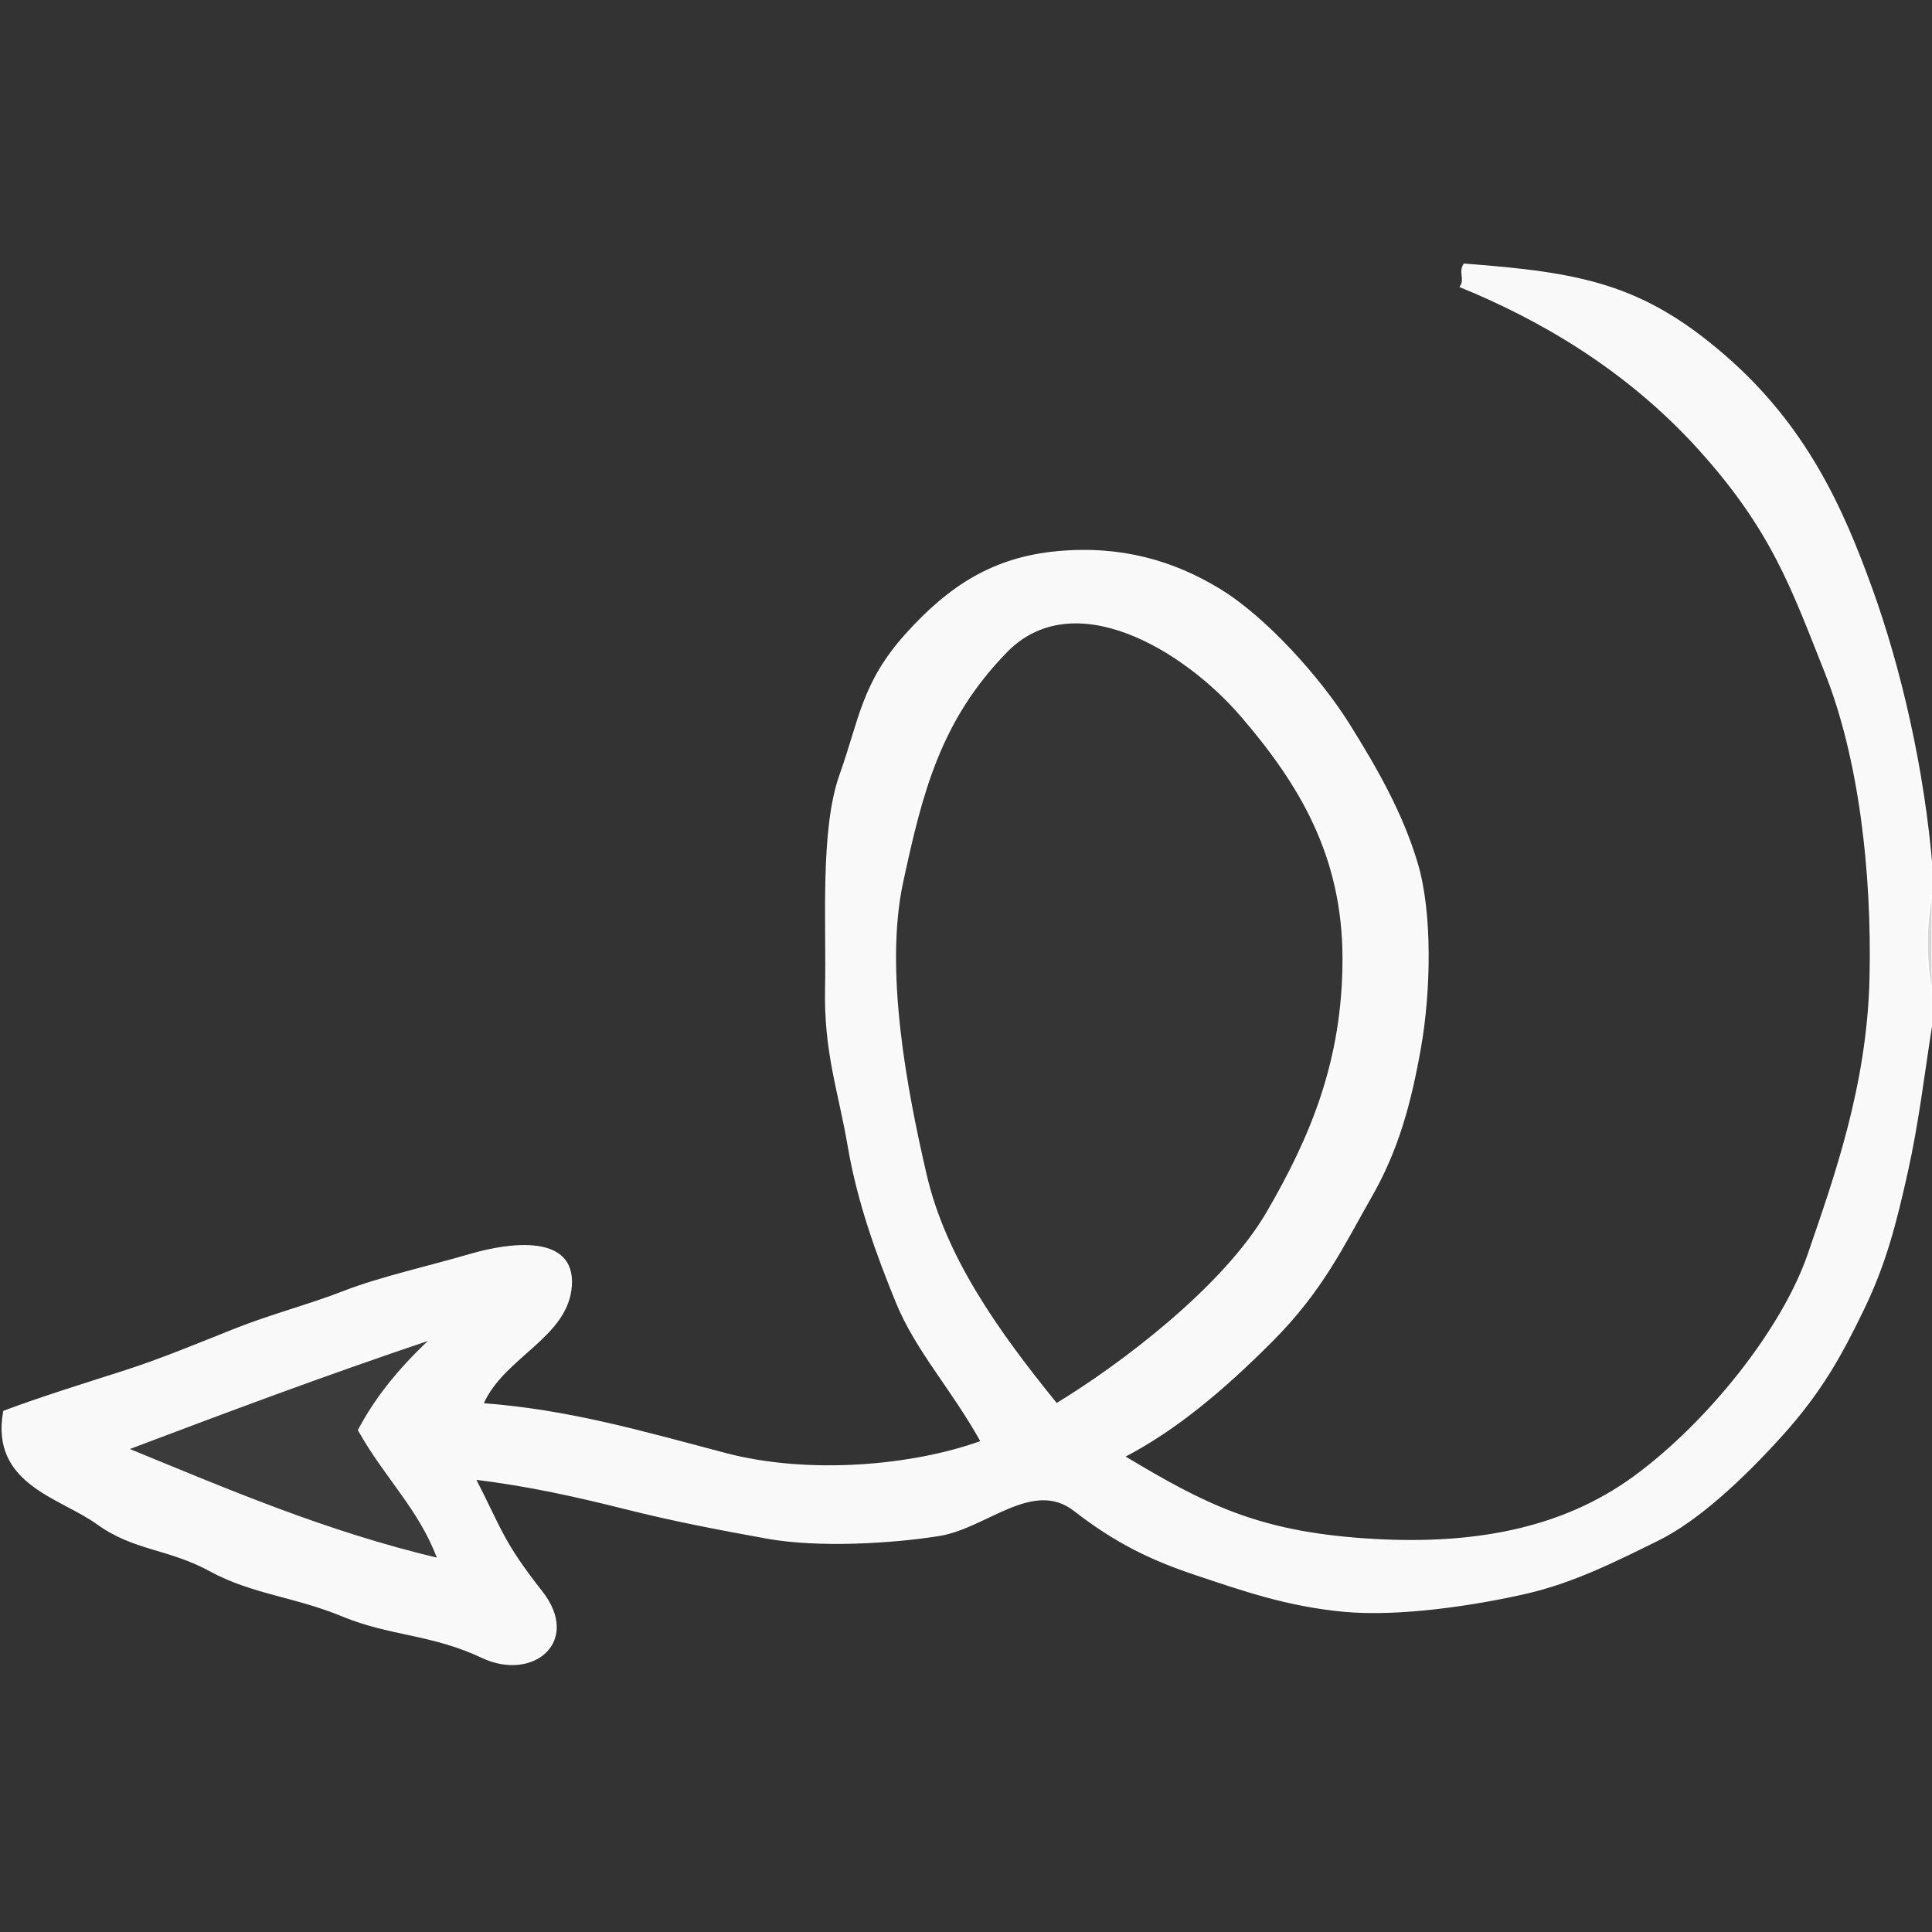 <svg xmlns="http://www.w3.org/2000/svg" xmlns:v="https://svgstorm.com"
viewBox = "0 0 512 512"
width="512"
height="512">
<rect x="0" y="0" width="512" height="512" fill="#333333" stroke="none"/>
<g fill="None" fill-opacity="0.0" stroke="white" stroke-opacity="0.00" stroke-width="0.3"><path d="
M 0.00 512.00 
L 512.00 512.00
L 512.00 271.00
C 509.77 285.07 508.43 297.22 505.41 310.75 C 502.39 324.28 499.68 334.90 493.87 346.92 C 488.06 358.94 482.72 368.74 472.30 380.30 C 461.88 391.85 449.97 402.97 439.23 408.24 C 428.49 413.50 417.12 419.33 404.25 422.26 C 391.38 425.20 370.99 428.42 355.98 426.98 C 340.96 425.54 329.43 421.46 317.25 417.41 C 305.07 413.36 295.73 408.86 284.70 400.30 C 273.67 391.74 261.36 404.91 248.90 406.91 C 236.44 408.90 216.95 410.08 203.25 407.61 C 189.55 405.13 178.37 402.98 165.75 399.81 C 153.13 396.64 140.12 393.70 126.00 392.00
C 132.75 405.11 133.13 408.49 143.57 421.77 C 154.02 435.05 141.17 445.56 127.77 439.23 C 114.37 432.90 103.43 433.48 90.75 428.24 C 78.07 423.00 66.88 422.37 55.70 416.29 C 44.52 410.20 35.56 410.89 25.75 403.81 C 15.93 396.73 -2.50 393.26 1.00 374.00
C 10.58 370.39 22.94 366.55 32.75 363.41 C 42.56 360.27 52.59 356.08 62.25 352.24 C 71.90 348.40 81.88 345.85 91.25 342.20 C 100.62 338.55 114.29 335.47 124.75 332.41 C 135.22 329.36 152.34 327.12 151.40 340.74 C 150.46 354.37 133.53 359.47 128.00 372.00
C 150.81 373.71 170.20 379.39 192.25 385.20 C 214.29 391.01 241.79 388.57 260.00 382.00
C 252.07 367.78 242.84 358.00 237.61 345.25 C 232.37 332.49 227.34 318.60 224.80 303.75 C 222.26 288.91 218.44 278.90 218.80 261.75 C 219.16 244.60 217.43 219.90 222.64 205.30 C 227.86 190.71 228.44 181.04 240.09 168.08 C 251.73 155.13 263.48 147.76 280.23 146.21 C 296.98 144.66 310.91 148.66 323.25 156.19 C 335.60 163.72 349.90 179.81 357.39 191.75 C 364.88 203.70 371.63 215.57 375.57 228.77 C 379.52 241.97 379.05 262.87 376.41 277.75 C 373.77 292.64 370.42 304.87 363.29 317.30 C 356.15 329.74 350.68 341.74 337.25 355.25 C 323.81 368.75 311.33 379.04 298.00 386.00
C 319.12 398.66 333.03 405.80 361.25 407.80 C 389.46 409.80 413.71 405.57 433.25 391.20 C 452.79 376.83 472.46 352.14 479.26 332.25 C 486.07 312.36 494.94 287.83 495.59 259.25 C 496.25 230.68 492.65 200.68 483.74 178.25 C 474.82 155.82 469.61 140.46 450.10 118.90 C 430.59 97.35 407.12 84.20 387.00 76.00
C 388.42 73.95 386.58 72.14 388.00 70.00
C 418.86 72.32 435.12 75.28 456.92 94.13 C 478.72 112.98 488.39 134.82 496.06 156.08 C 503.74 177.35 509.87 204.05 512.00 230.00
L 512.00 0.00
L 0.00 0.00
L 0.00 512.00 Z"/>
</g>
<g fill="None" fill-opacity="0.0" stroke="white" stroke-opacity="0.97" stroke-width="0.3"><path d="
M 512.00 271.00 
L 512.00 263.00
C 510.35 255.41 510.32 244.52 512.00 237.00
L 512.00 230.00
C 509.87 204.05 503.74 177.35 496.06 156.08 C 488.39 134.82 478.72 112.98 456.92 94.13 C 435.12 75.28 418.86 72.32 388.00 70.00
C 386.58 72.14 388.42 73.95 387.00 76.00
C 407.12 84.20 430.59 97.35 450.10 118.90 C 469.61 140.46 474.82 155.82 483.74 178.25 C 492.65 200.68 496.25 230.68 495.59 259.25 C 494.94 287.83 486.07 312.36 479.26 332.25 C 472.46 352.14 452.79 376.83 433.25 391.20 C 413.71 405.57 389.46 409.80 361.25 407.80 C 333.03 405.80 319.12 398.66 298.00 386.00
C 311.33 379.04 323.81 368.75 337.25 355.25 C 350.68 341.74 356.15 329.74 363.29 317.30 C 370.42 304.87 373.77 292.64 376.41 277.75 C 379.05 262.87 379.52 241.97 375.57 228.77 C 371.63 215.57 364.88 203.70 357.39 191.75 C 349.90 179.81 335.60 163.72 323.25 156.19 C 310.91 148.66 296.98 144.66 280.23 146.21 C 263.48 147.76 251.73 155.13 240.09 168.08 C 228.44 181.04 227.86 190.71 222.64 205.30 C 217.43 219.90 219.16 244.60 218.80 261.75 C 218.44 278.90 222.26 288.91 224.80 303.75 C 227.34 318.60 232.37 332.49 237.61 345.25 C 242.84 358.00 252.07 367.78 260.00 382.00
C 241.79 388.57 214.29 391.01 192.25 385.20 C 170.20 379.39 150.81 373.71 128.00 372.00
C 133.53 359.47 150.46 354.37 151.40 340.74 C 152.34 327.12 135.22 329.36 124.75 332.41 C 114.29 335.47 100.62 338.55 91.25 342.20 C 81.88 345.85 71.90 348.40 62.25 352.24 C 52.59 356.08 42.56 360.27 32.75 363.41 C 22.94 366.55 10.58 370.39 1.00 374.00
C -2.50 393.26 15.93 396.73 25.75 403.81 C 35.56 410.89 44.52 410.20 55.70 416.29 C 66.88 422.37 78.07 423.00 90.75 428.24 C 103.43 433.48 114.37 432.90 127.77 439.23 C 141.17 445.56 154.02 435.05 143.57 421.77 C 133.13 408.49 132.75 405.11 126.00 392.00
C 140.12 393.70 153.13 396.64 165.75 399.81 C 178.37 402.98 189.55 405.13 203.25 407.61 C 216.95 410.08 236.44 408.90 248.90 406.91 C 261.36 404.91 273.67 391.74 284.70 400.30 C 295.73 408.86 305.07 413.36 317.25 417.41 C 329.43 421.46 340.96 425.54 355.98 426.98 C 370.99 428.42 391.38 425.20 404.25 422.26 C 417.12 419.33 428.49 413.50 439.23 408.24 C 449.97 402.97 461.88 391.85 472.30 380.30 C 482.72 368.74 488.06 358.94 493.87 346.92 C 499.68 334.90 502.39 324.28 505.41 310.75 C 508.43 297.22 509.77 285.07 512.00 271.00
M 280.00 372.00 
C 264.13 352.45 250.46 333.05 245.41 311.25 C 240.36 289.45 234.11 257.33 239.20 233.75 C 244.29 210.18 249.04 190.89 266.75 172.75 C 284.46 154.61 313.62 171.90 329.08 189.92 C 344.55 207.94 355.92 226.94 355.93 254.07 C 355.93 281.21 347.31 301.46 335.81 321.25 C 324.31 341.05 297.11 361.61 280.00 372.00
M 114.00 355.00 
C 104.74 363.70 99.08 371.31 95.00 379.00
C 102.17 391.74 111.11 399.86 116.00 413.00
C 86.19 405.94 60.25 394.74 34.00 384.00
C 60.44 374.01 84.90 364.81 114.00 355.00 Z"/>
</g>
<g fill="None" fill-opacity="0.0" stroke="white" stroke-opacity="0.01" stroke-width="0.3"><path d="
M 280.00 372.00 
C 297.11 361.61 324.31 341.05 335.81 321.25 C 347.31 301.46 355.93 281.21 355.93 254.07 C 355.92 226.94 344.55 207.94 329.08 189.92 C 313.62 171.90 284.46 154.61 266.75 172.75 C 249.04 190.89 244.29 210.18 239.20 233.75 C 234.11 257.33 240.36 289.45 245.41 311.25 C 250.46 333.05 264.13 352.45 280.00 372.00 Z"/>
</g>
<g fill="None" fill-opacity="0.0" stroke="white" stroke-opacity="0.80" stroke-width="0.3"><path d="
M 512.00 263.00 
L 512.00 237.00
C 510.32 244.52 510.35 255.41 512.00 263.00 Z"/>
</g>
<g fill="None" fill-opacity="0.0" stroke="white" stroke-opacity="0.04" stroke-width="0.3"><path d="
M 114.00 355.00 
C 84.90 364.81 60.44 374.01 34.00 384.00
C 60.25 394.74 86.19 405.94 116.00 413.00
C 111.11 399.86 102.17 391.74 95.00 379.00
C 99.08 371.31 104.74 363.70 114.00 355.00 Z"/>
</g>
<g fill="white" fill-opacity="0.00" stroke="None">
<path d="
M 0.00 512.00 
L 512.00 512.00
L 512.00 271.00
C 509.77 285.07 508.43 297.22 505.41 310.75 C 502.39 324.28 499.68 334.90 493.87 346.92 C 488.06 358.94 482.72 368.74 472.30 380.30 C 461.88 391.85 449.97 402.97 439.23 408.24 C 428.49 413.50 417.12 419.33 404.25 422.26 C 391.38 425.20 370.99 428.42 355.98 426.98 C 340.96 425.54 329.43 421.46 317.25 417.41 C 305.07 413.36 295.73 408.86 284.70 400.30 C 273.67 391.74 261.36 404.91 248.90 406.91 C 236.44 408.90 216.95 410.08 203.25 407.61 C 189.55 405.13 178.37 402.98 165.75 399.81 C 153.13 396.64 140.12 393.70 126.00 392.00
C 132.75 405.11 133.13 408.49 143.57 421.77 C 154.02 435.05 141.17 445.56 127.77 439.23 C 114.37 432.90 103.43 433.48 90.75 428.24 C 78.07 423.00 66.88 422.37 55.70 416.29 C 44.52 410.20 35.56 410.89 25.75 403.81 C 15.93 396.73 -2.50 393.26 1.00 374.00
C 10.58 370.39 22.94 366.55 32.75 363.41 C 42.56 360.27 52.59 356.08 62.25 352.24 C 71.90 348.40 81.88 345.85 91.25 342.20 C 100.62 338.55 114.29 335.47 124.75 332.41 C 135.22 329.36 152.34 327.12 151.40 340.74 C 150.46 354.37 133.53 359.47 128.00 372.00
C 150.81 373.71 170.20 379.39 192.25 385.20 C 214.29 391.01 241.79 388.57 260.00 382.00
C 252.07 367.78 242.84 358.00 237.61 345.25 C 232.37 332.49 227.34 318.60 224.80 303.75 C 222.26 288.91 218.44 278.90 218.80 261.75 C 219.16 244.60 217.43 219.90 222.64 205.30 C 227.86 190.71 228.44 181.04 240.09 168.08 C 251.73 155.13 263.48 147.76 280.23 146.21 C 296.98 144.66 310.91 148.66 323.25 156.19 C 335.60 163.72 349.90 179.81 357.39 191.75 C 364.88 203.70 371.63 215.57 375.57 228.77 C 379.52 241.97 379.05 262.87 376.41 277.75 C 373.77 292.64 370.42 304.87 363.29 317.30 C 356.15 329.74 350.68 341.74 337.25 355.25 C 323.81 368.75 311.33 379.04 298.00 386.00
C 319.12 398.66 333.03 405.80 361.25 407.80 C 389.46 409.80 413.71 405.57 433.25 391.20 C 452.79 376.83 472.46 352.14 479.26 332.25 C 486.07 312.36 494.94 287.83 495.59 259.25 C 496.25 230.68 492.65 200.68 483.74 178.25 C 474.82 155.82 469.61 140.46 450.10 118.90 C 430.59 97.35 407.12 84.20 387.00 76.00
C 388.42 73.95 386.58 72.14 388.00 70.00
C 418.86 72.32 435.12 75.28 456.92 94.13 C 478.72 112.98 488.39 134.82 496.06 156.08 C 503.74 177.35 509.87 204.05 512.00 230.00
L 512.00 0.00
L 0.00 0.00
L 0.00 512.00 Z"/>
</g>
<g fill="white" fill-opacity="0.97" stroke="None">
<path d="
M 512.00 271.00 
L 512.00 263.00
C 510.35 255.41 510.32 244.52 512.00 237.00
L 512.00 230.00
C 509.87 204.05 503.74 177.35 496.06 156.08 C 488.39 134.82 478.72 112.98 456.92 94.13 C 435.12 75.28 418.86 72.32 388.00 70.00
C 386.58 72.14 388.42 73.95 387.00 76.00
C 407.12 84.20 430.59 97.35 450.10 118.90 C 469.61 140.46 474.82 155.82 483.74 178.25 C 492.65 200.68 496.25 230.68 495.59 259.25 C 494.94 287.83 486.07 312.36 479.26 332.25 C 472.46 352.14 452.79 376.83 433.25 391.20 C 413.71 405.57 389.46 409.80 361.25 407.80 C 333.03 405.80 319.12 398.66 298.00 386.00
C 311.33 379.04 323.81 368.75 337.25 355.25 C 350.68 341.74 356.15 329.74 363.29 317.30 C 370.42 304.87 373.77 292.64 376.41 277.75 C 379.05 262.87 379.52 241.97 375.57 228.77 C 371.63 215.57 364.88 203.70 357.39 191.75 C 349.90 179.81 335.60 163.72 323.25 156.19 C 310.91 148.66 296.98 144.66 280.23 146.21 C 263.48 147.76 251.73 155.13 240.09 168.08 C 228.44 181.04 227.86 190.71 222.64 205.30 C 217.43 219.90 219.16 244.60 218.80 261.75 C 218.44 278.90 222.26 288.91 224.80 303.75 C 227.34 318.60 232.37 332.49 237.61 345.25 C 242.84 358.00 252.07 367.78 260.00 382.00
C 241.79 388.57 214.29 391.01 192.25 385.20 C 170.20 379.39 150.81 373.71 128.00 372.00
C 133.53 359.47 150.46 354.37 151.40 340.74 C 152.34 327.12 135.22 329.36 124.75 332.41 C 114.29 335.47 100.62 338.55 91.25 342.20 C 81.88 345.85 71.90 348.40 62.25 352.24 C 52.59 356.08 42.56 360.27 32.75 363.41 C 22.94 366.55 10.58 370.39 1.00 374.00
C -2.50 393.26 15.93 396.73 25.75 403.81 C 35.56 410.89 44.52 410.20 55.70 416.29 C 66.88 422.37 78.07 423.00 90.75 428.24 C 103.43 433.48 114.37 432.90 127.77 439.23 C 141.17 445.56 154.02 435.05 143.57 421.77 C 133.13 408.49 132.75 405.11 126.00 392.00
C 140.12 393.70 153.13 396.64 165.75 399.81 C 178.37 402.98 189.55 405.13 203.25 407.61 C 216.95 410.08 236.44 408.90 248.90 406.91 C 261.36 404.91 273.67 391.74 284.70 400.30 C 295.73 408.86 305.07 413.36 317.25 417.41 C 329.43 421.46 340.96 425.54 355.98 426.98 C 370.99 428.42 391.38 425.20 404.25 422.26 C 417.12 419.33 428.49 413.50 439.23 408.24 C 449.97 402.97 461.88 391.85 472.30 380.30 C 482.72 368.74 488.06 358.94 493.87 346.92 C 499.68 334.90 502.39 324.28 505.41 310.75 C 508.43 297.22 509.77 285.07 512.00 271.00
M 280.00 372.00 
C 264.13 352.45 250.46 333.05 245.41 311.25 C 240.36 289.45 234.11 257.33 239.20 233.75 C 244.29 210.18 249.04 190.89 266.75 172.75 C 284.46 154.61 313.62 171.90 329.08 189.92 C 344.55 207.94 355.92 226.94 355.93 254.07 C 355.93 281.21 347.31 301.46 335.81 321.25 C 324.31 341.05 297.11 361.61 280.00 372.00
M 114.00 355.00 
C 104.74 363.70 99.08 371.31 95.00 379.00
C 102.17 391.74 111.11 399.86 116.00 413.00
C 86.19 405.94 60.25 394.74 34.00 384.00
C 60.44 374.01 84.90 364.81 114.00 355.00 Z"/>
</g>
<g fill="white" fill-opacity="0.01" stroke="None">
<path d="
M 280.00 372.00 
C 297.11 361.61 324.31 341.05 335.81 321.25 C 347.31 301.46 355.93 281.21 355.93 254.07 C 355.92 226.94 344.55 207.94 329.08 189.92 C 313.62 171.90 284.46 154.61 266.75 172.75 C 249.04 190.89 244.29 210.18 239.20 233.75 C 234.11 257.33 240.36 289.45 245.41 311.25 C 250.46 333.05 264.13 352.45 280.00 372.00 Z"/>
</g>
<g fill="white" fill-opacity="0.80" stroke="None">
<path d="
M 512.00 263.00 
L 512.00 237.00
C 510.32 244.52 510.35 255.41 512.00 263.00 Z"/>
</g>
<g fill="white" fill-opacity="0.04" stroke="None">
<path d="
M 114.00 355.00 
C 84.90 364.81 60.44 374.01 34.00 384.00
C 60.25 394.74 86.19 405.94 116.00 413.00
C 111.11 399.86 102.17 391.74 95.00 379.00
C 99.08 371.31 104.74 363.70 114.00 355.00 Z"/>
</g>
</svg>